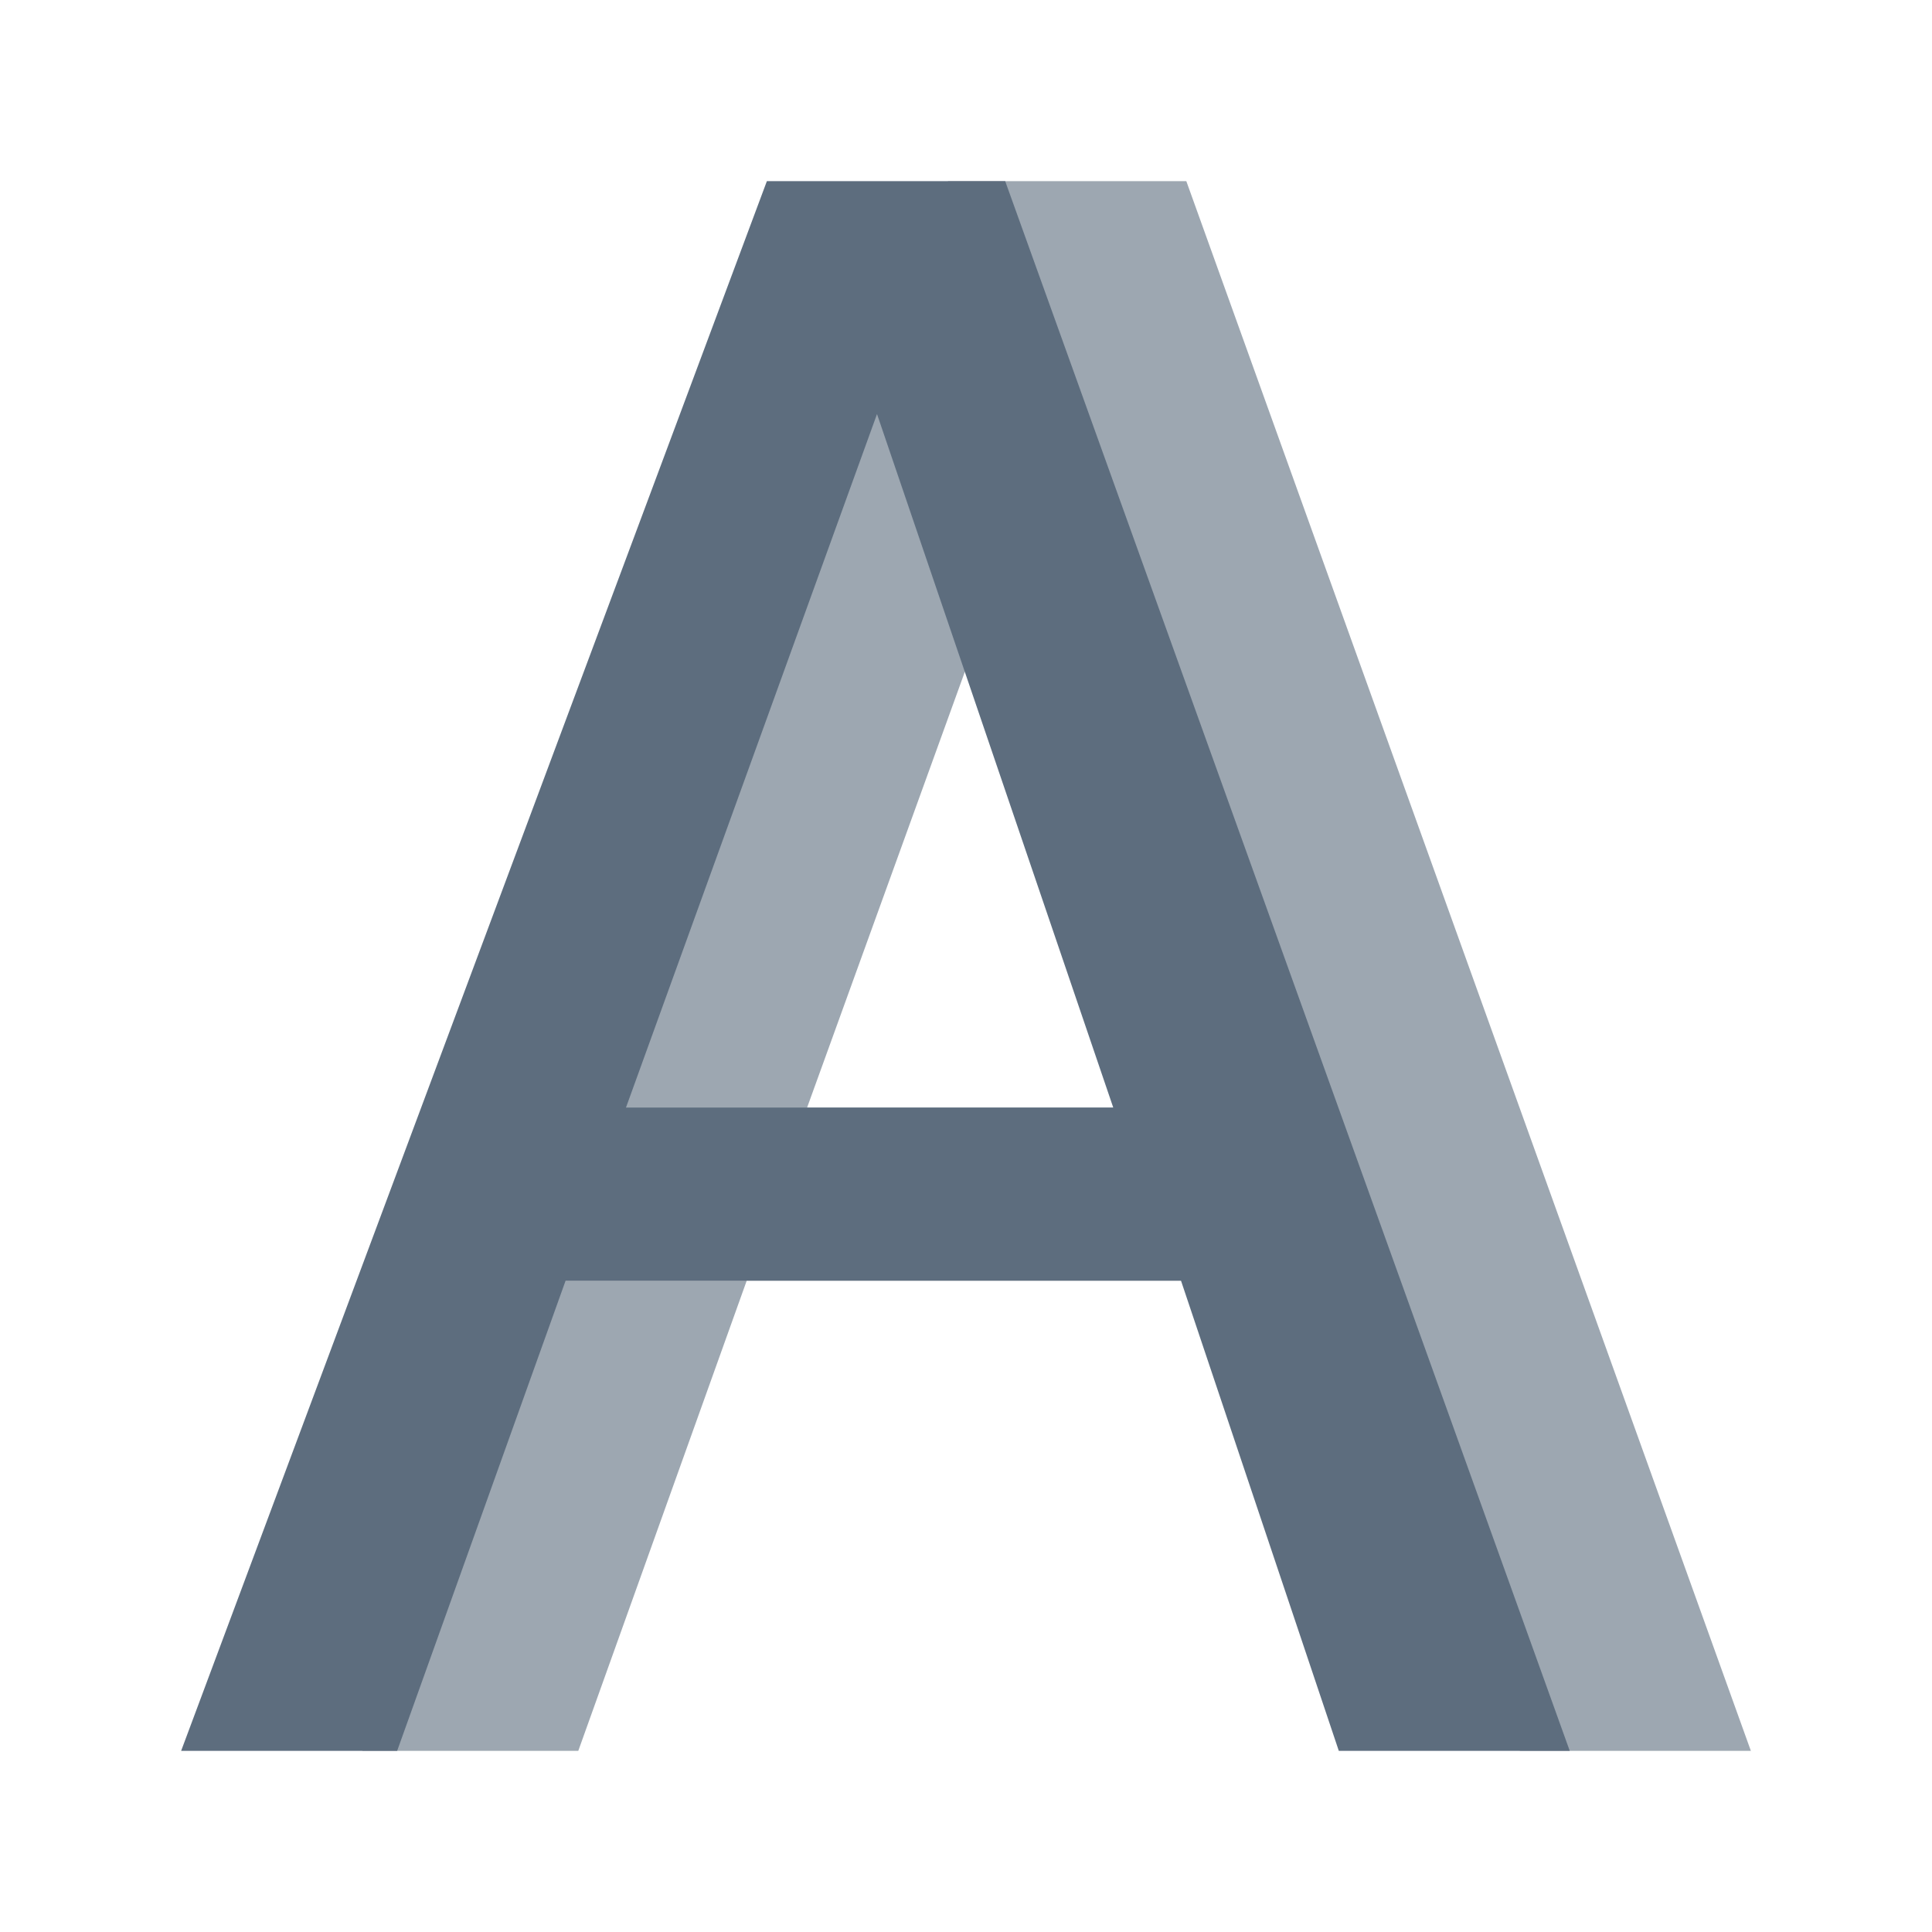<svg xmlns="http://www.w3.org/2000/svg" viewBox="0 0 1024 1024" version="1.1"><path d="M686.048 587.04L560.832 219.456l-133.056 367.584h258.24zM502.464 96h126.304L928 928h-122.4l-83.648-249.216H395.776L306.496 928H192l310.464-832z" fill="#5D6D7E" opacity=".604" p-id="26104"></path><path d="M590.048 587.04L464.832 219.456l-133.056 367.584h258.24zM406.464 96h126.304L832 928h-122.4l-83.648-249.216H299.776L210.496 928H96l310.464-832z" fill="#5D6D7E" p-id="26105"></path></svg>